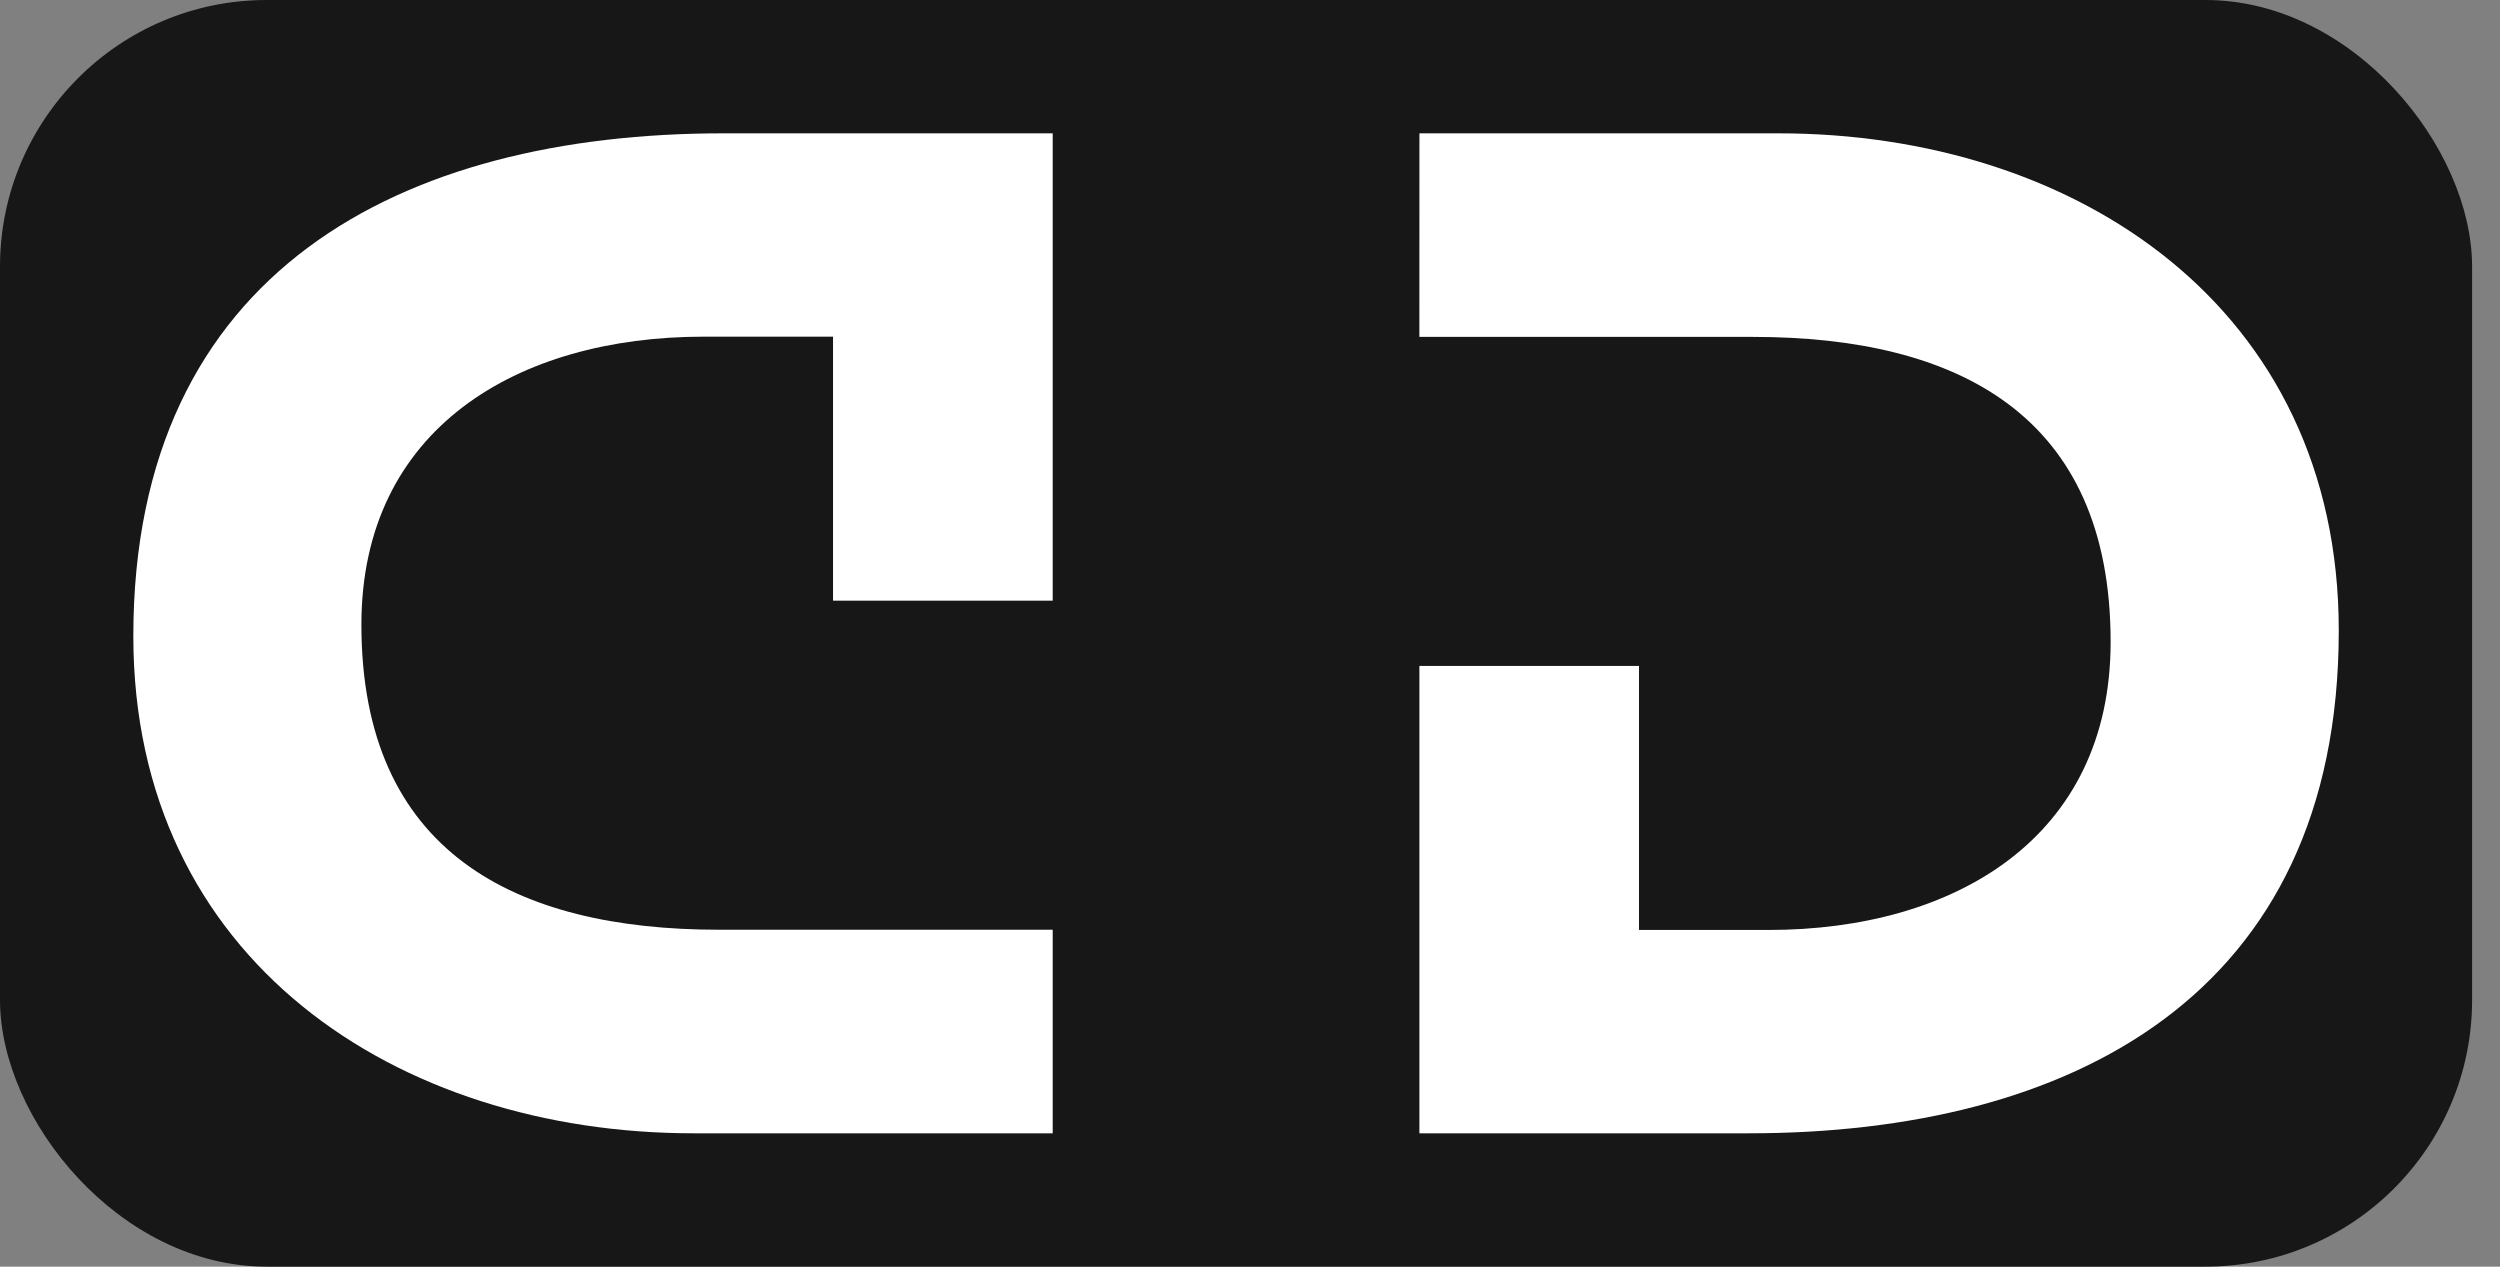 <svg width="75" height="38" viewBox="0 0 75 38" fill="none" xmlns="http://www.w3.org/2000/svg">
<rect x="0" y="0" width="75" height="38" fill="#808080" stroke="none"/>
<rect width="74.163" height="37.999" rx="8" fill="#171717"/>
<path fill-rule="evenodd" clip-rule="evenodd" d="M31.581 33.999H20.811C11.899 33.999 4 28.787 4 19.084C4 8.11 12.068 4 21.698 4H31.581V18.02H24.991V10.1H21.106C15.531 10.1 10.842 12.854 10.842 18.74C10.842 25.562 15.447 27.892 21.57 27.892H31.581V33.999Z" fill="white"/>
<path fill-rule="evenodd" clip-rule="evenodd" d="M42.583 4H53.353C62.266 4 70.163 9.212 70.163 18.915C70.163 29.89 62.095 33.999 52.465 33.999H42.582V19.979H49.17V27.899H53.056C58.631 27.899 63.319 25.145 63.319 19.259C63.319 12.437 58.716 10.107 52.591 10.107H42.581L42.583 4Z" fill="white"/>
</svg>
